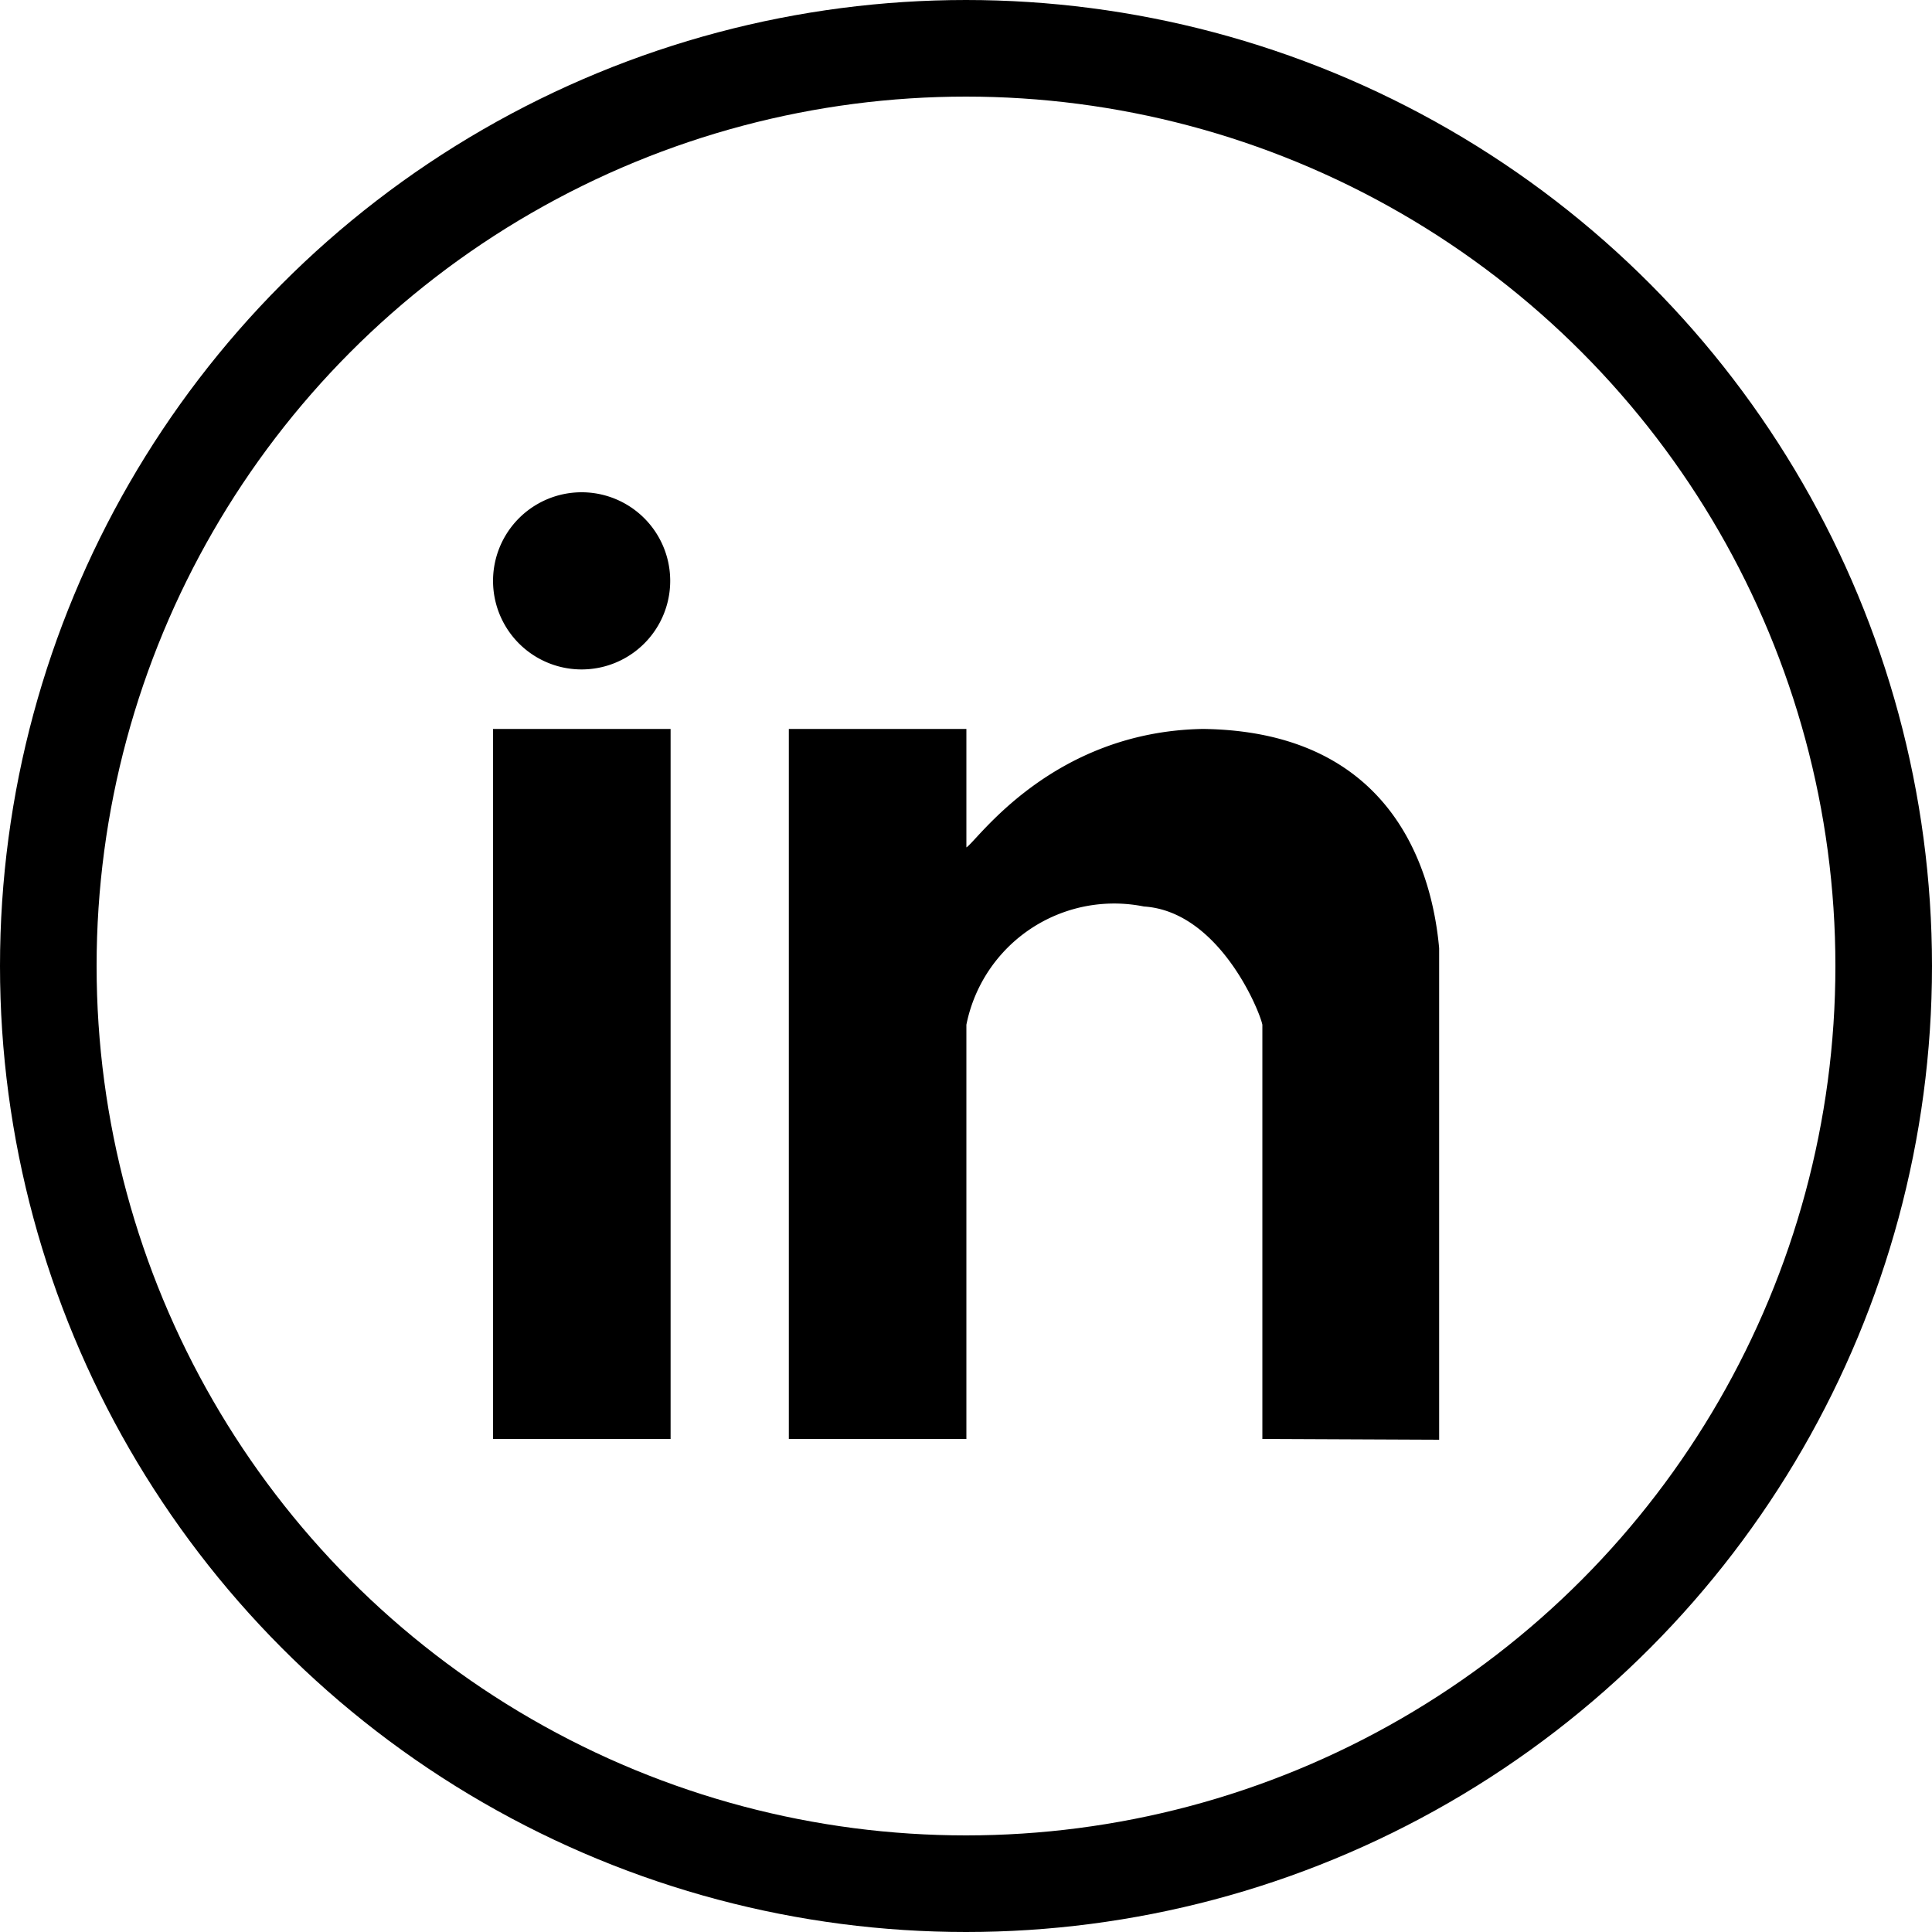 <svg xmlns="http://www.w3.org/2000/svg" viewBox="0 0 1000 1000"><title>LinkedIn Logo</title><path d="M255.2 744.8h91.9V377.3h-91.9v367.5zm367.5-367.5c-78.7 1.3-117.4 58.6-122.5 61.3v-61.3h-91.9v367.5h91.9V530.4a78 78 0 0191.9-61.2c38.9 2.5 59.9 54 61.3 61.2v214.4l91.5.4V490.8c-3.3-36.7-21.7-112.2-122.2-113.5zM301.1 254.8a45.8 45.8 0 10-.1 91.7 45.8 45.8 0 00.1-91.7z"/><circle cx="500" cy="500" r="475" fill="none" stroke="currentColor" stroke-width="50"/></svg>